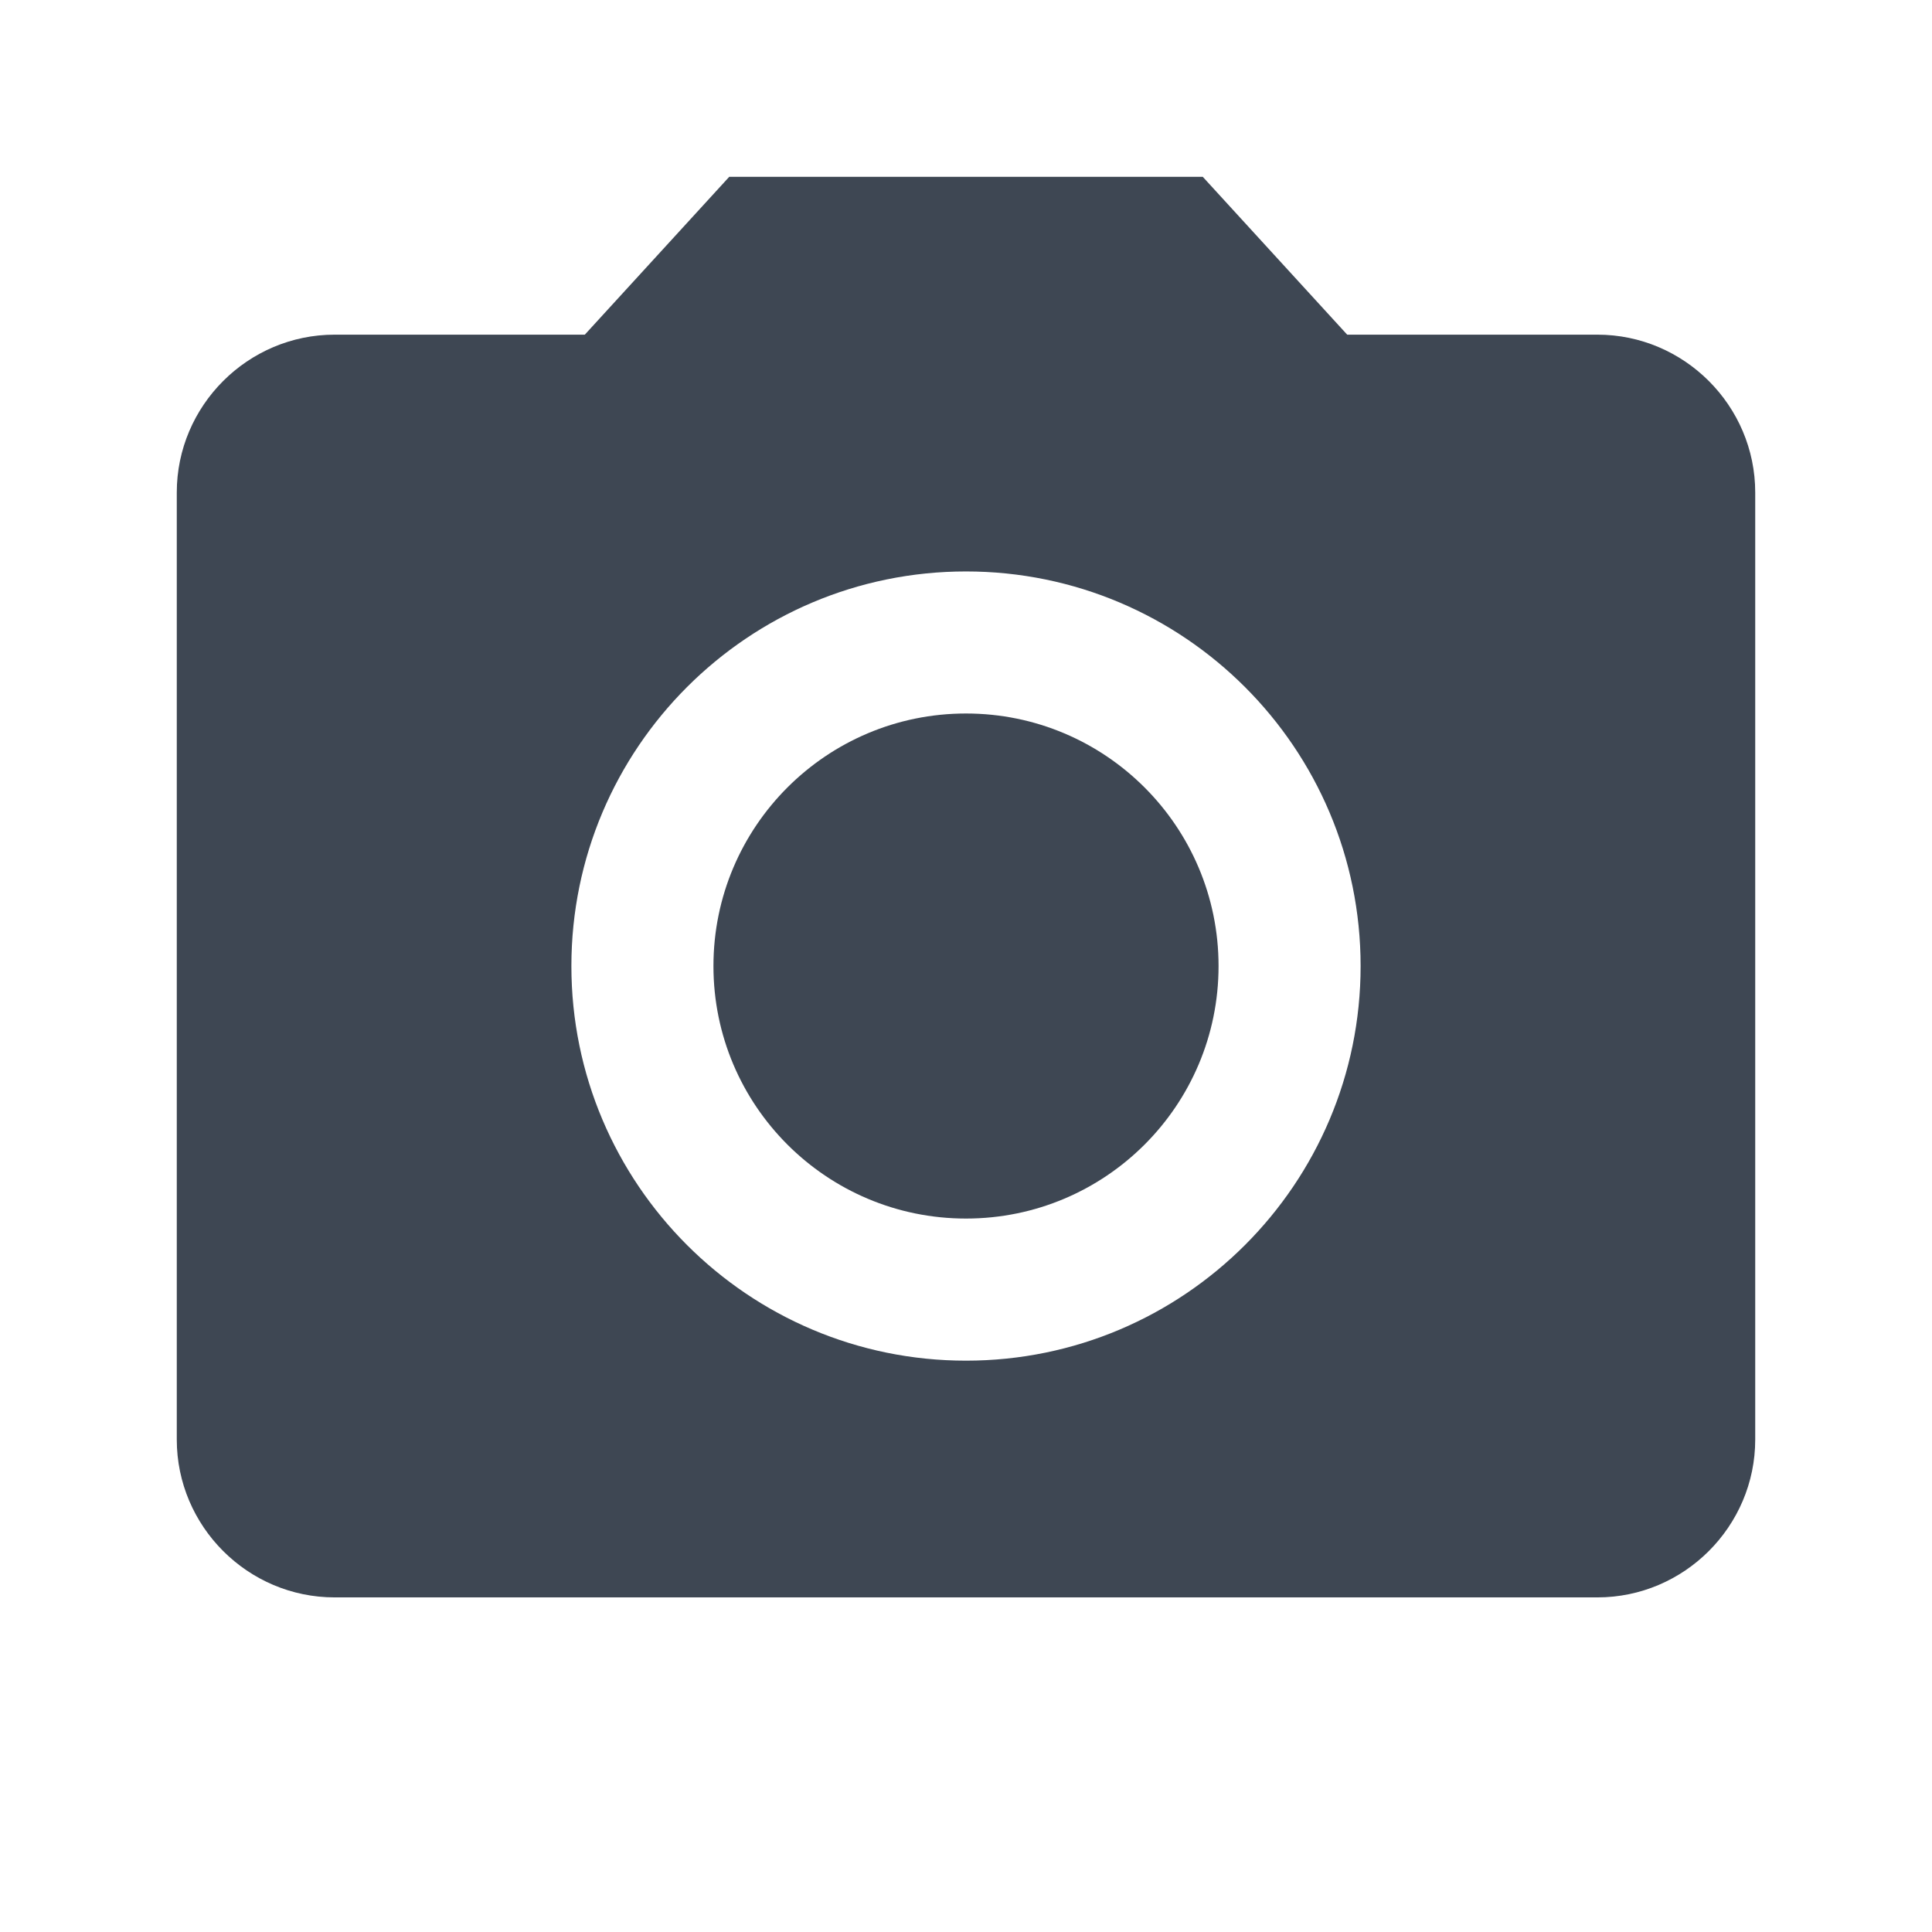 <svg width="36" height="36" viewBox="0 0 36 36" fill="none" xmlns="http://www.w3.org/2000/svg">
<g id="Camera alt" clip-path="url(#clip0_2082_6861)">
<path id="Vector" d="M18 22.706C20.599 22.706 22.706 20.599 22.706 18.001C22.706 15.402 20.599 13.295 18 13.295C15.401 13.295 13.294 15.402 13.294 18.001C13.294 20.599 15.401 22.706 18 22.706Z" fill="#3E4753"/>
<path id="Vector_2" d="M13.588 3.295L10.897 6.236H6.235C4.618 6.236 3.294 7.559 3.294 9.177V26.824C3.294 28.442 4.618 29.765 6.235 29.765H29.765C31.382 29.765 32.706 28.442 32.706 26.824V9.177C32.706 7.559 31.382 6.236 29.765 6.236H25.103L22.412 3.295H13.588ZM18 25.354C13.941 25.354 10.647 22.059 10.647 18.001C10.647 13.942 13.941 10.648 18 10.648C22.059 10.648 25.353 13.942 25.353 18.001C25.353 22.059 22.059 25.354 18 25.354Z" fill="#3E4753"/>
</g>
<defs>
<clipPath id="clip0_2082_6861">
<rect width="35.294" height="35.294" fill="white" transform="translate(0.353 0.354)"/>
</clipPath>
</defs>
</svg>
